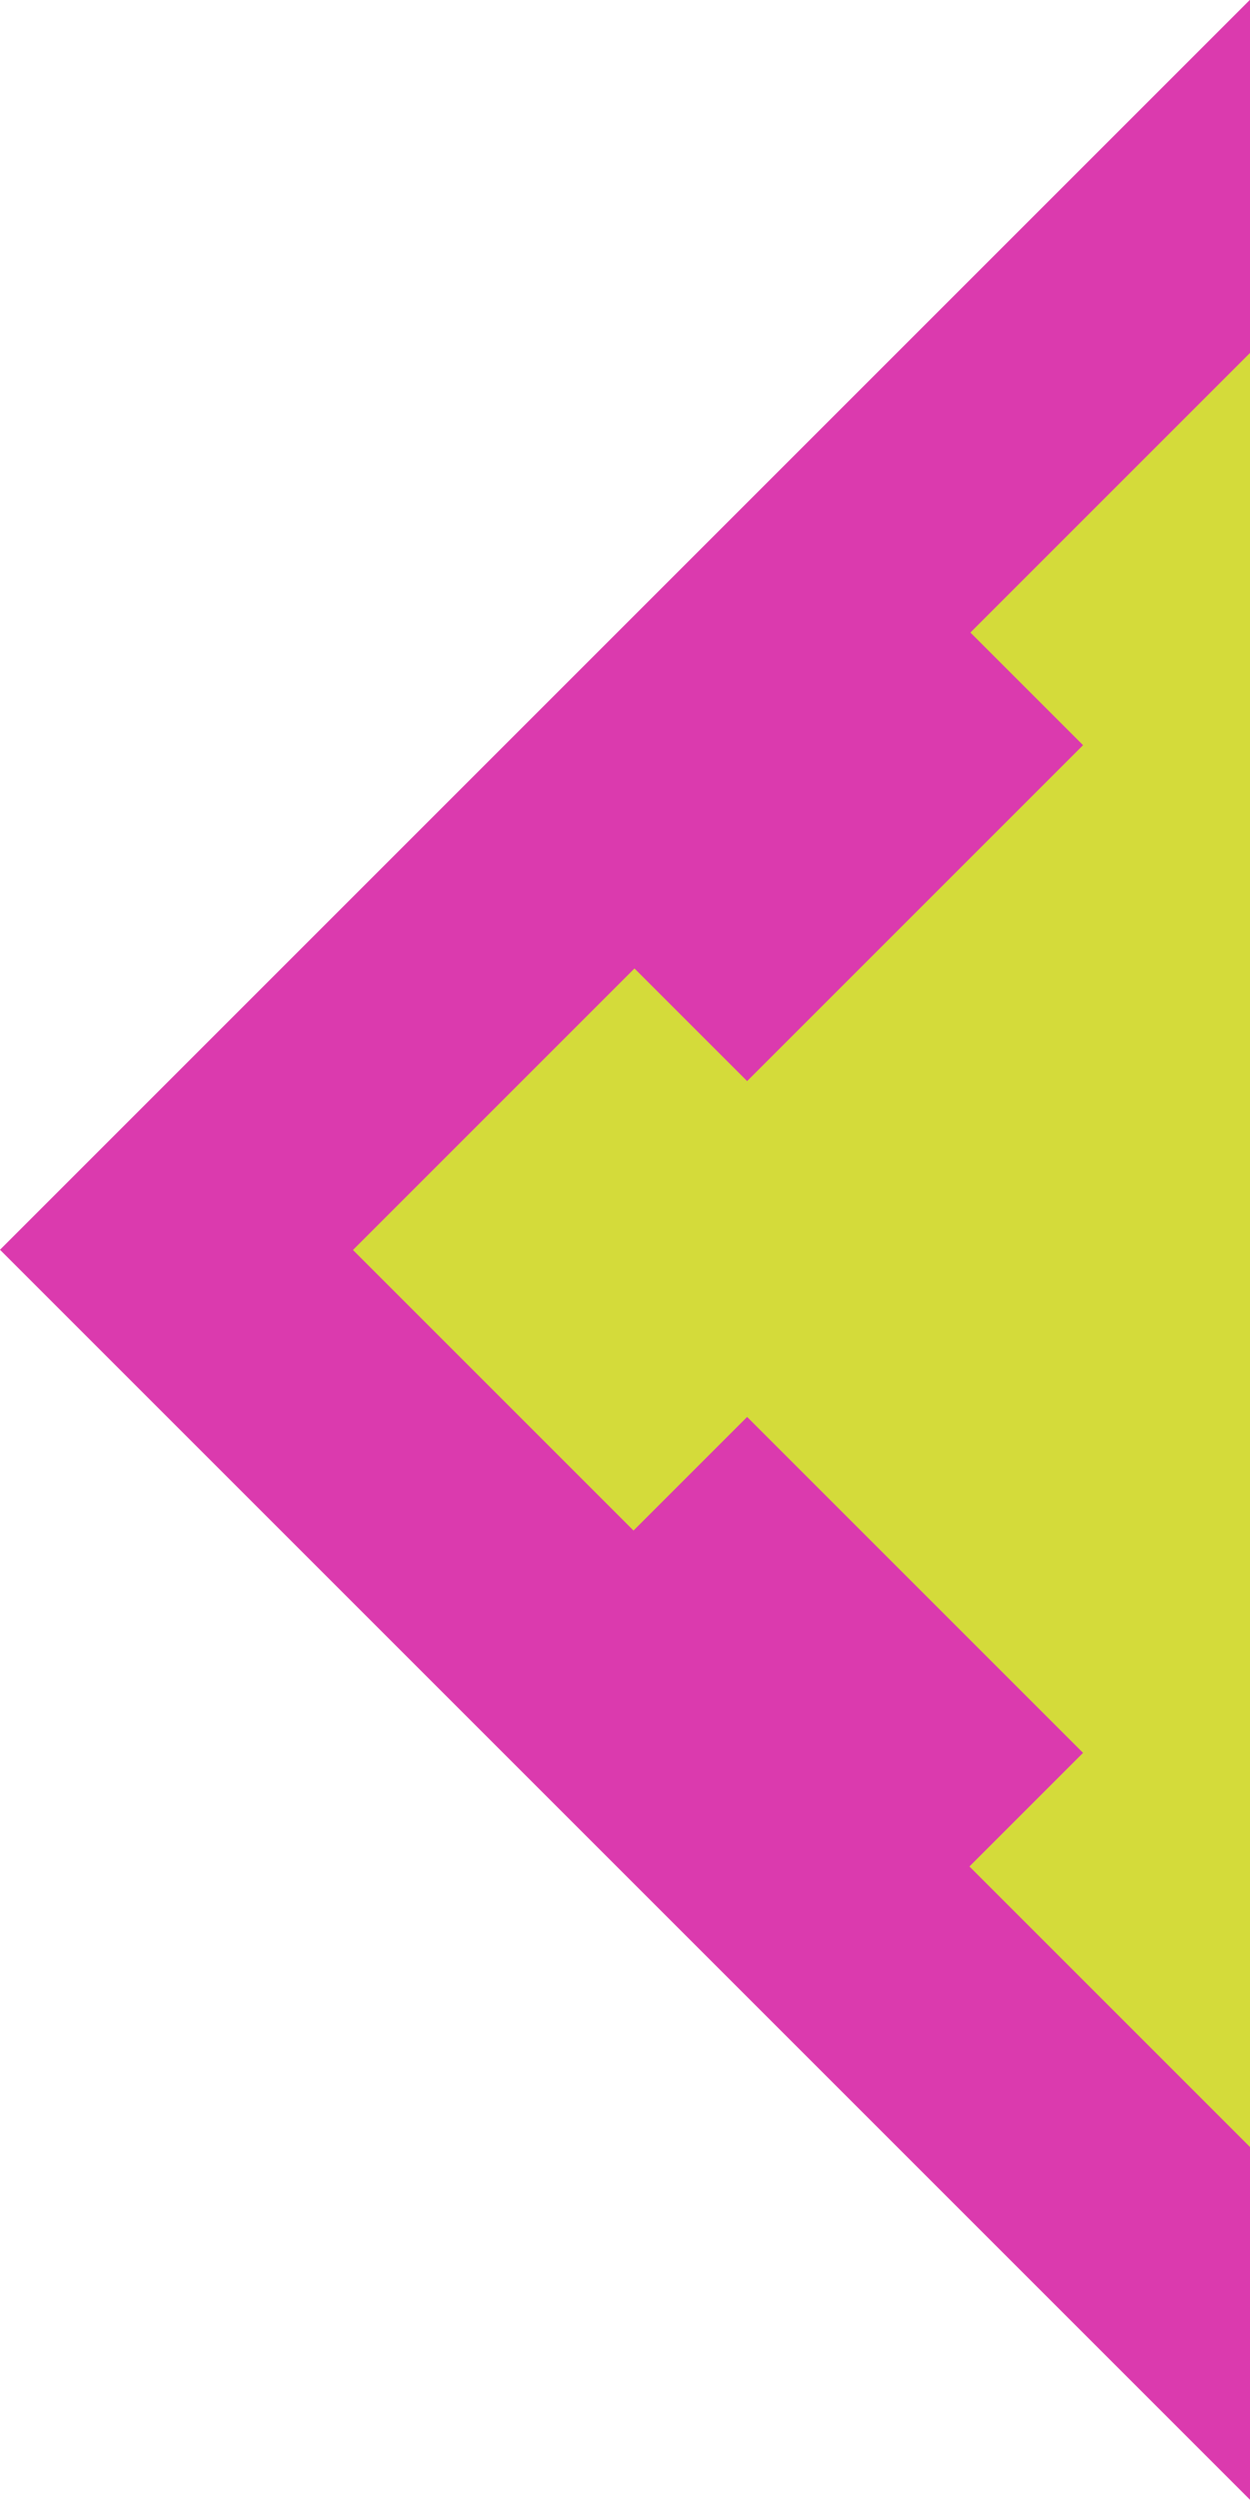 <?xml version="1.0" encoding="UTF-8" standalone="no"?>
<!-- Created with Inkscape (http://www.inkscape.org/) -->

<svg
   xmlns:dc="http://purl.org/dc/elements/1.1/"
   xmlns:cc="http://creativecommons.org/ns#"
   xmlns:rdf="http://www.w3.org/1999/02/22-rdf-syntax-ns#"
   xmlns:svg="http://www.w3.org/2000/svg"
   xmlns="http://www.w3.org/2000/svg"
   xmlns:sodipodi="http://sodipodi.sourceforge.net/DTD/sodipodi-0.dtd"
   xmlns:inkscape="http://www.inkscape.org/namespaces/inkscape"
   width="10.872cm"
   height="21.744cm"
   viewBox="0 0 385.23 770.46"
   id="svg2"
   version="1.1"
   inkscape:version="0.91 r13725"
   sodipodi:docname="13.svg">
  <defs
     id="defs4" />
  <sodipodi:namedview
     id="base"
     pagecolor="#ffffff"
     bordercolor="#666666"
     borderopacity="1.0"
     inkscape:pageopacity="0.0"
     inkscape:pageshadow="2"
     inkscape:zoom="0.69309213"
     inkscape:cx="285.69996"
     inkscape:cy="355.53804"
     inkscape:document-units="px"
     inkscape:current-layer="layer1"
     showgrid="false"
     showguides="true"
     inkscape:guide-bbox="true"
     fit-margin-top="0"
     fit-margin-left="0"
     fit-margin-right="0"
     fit-margin-bottom="0"
     units="cm"
     inkscape:window-width="1920"
     inkscape:window-height="1033"
     inkscape:window-x="0"
     inkscape:window-y="0"
     inkscape:window-maximized="1">
    <sodipodi:guide
       position="385.23,45.23"
       orientation="1,0"
       id="guide4136" />
    <sodipodi:guide
       position="525.23,385.23"
       orientation="0,1"
       id="guide4138" />
  </sodipodi:namedview>
  <g
     inkscape:label="Calque 1"
     inkscape:groupmode="layer"
     id="layer1"
     transform="translate(2.373,-98.561)">
    <rect
       style="opacity:1;fill:#db3aae;fill-opacity:1;stroke:none;stroke-width:15;stroke-linecap:square;stroke-linejoin:miter;stroke-miterlimit:4;stroke-dasharray:none;stroke-dashoffset:0;stroke-opacity:1"
       id="rect4146"
       width="544.798"
       height="544.798"
       x="340.414"
       y="-201.028"
       transform="matrix(0.707,0.707,-0.707,0.707,0,0)" />
    <path
       style="opacity:1;fill:#d4db3a;fill-opacity:1;stroke:none;stroke-width:100;stroke-linecap:square;stroke-linejoin:miter;stroke-miterlimit:4;stroke-dasharray:none;stroke-dashoffset:0;stroke-opacity:1"
       d="m 382.856,207.34 -86.162,86.162 34.709,34.709 -103.525,103.525 -34.709,-34.709 -86.763,86.763 86.462,86.462 35.01,-35.01 103.525,103.525 -35.01,35.01 86.462,86.462 86.763,-86.763 -34.708,-34.708 103.525,-103.525 34.708,34.708 86.162,-86.162 -86.462,-86.462 -34.407,34.407 -103.525,-103.525 34.407,-34.407 -86.462,-86.462 z"
       id="rect4477"
       inkscape:connector-curvature="0" />
  </g>
</svg>
